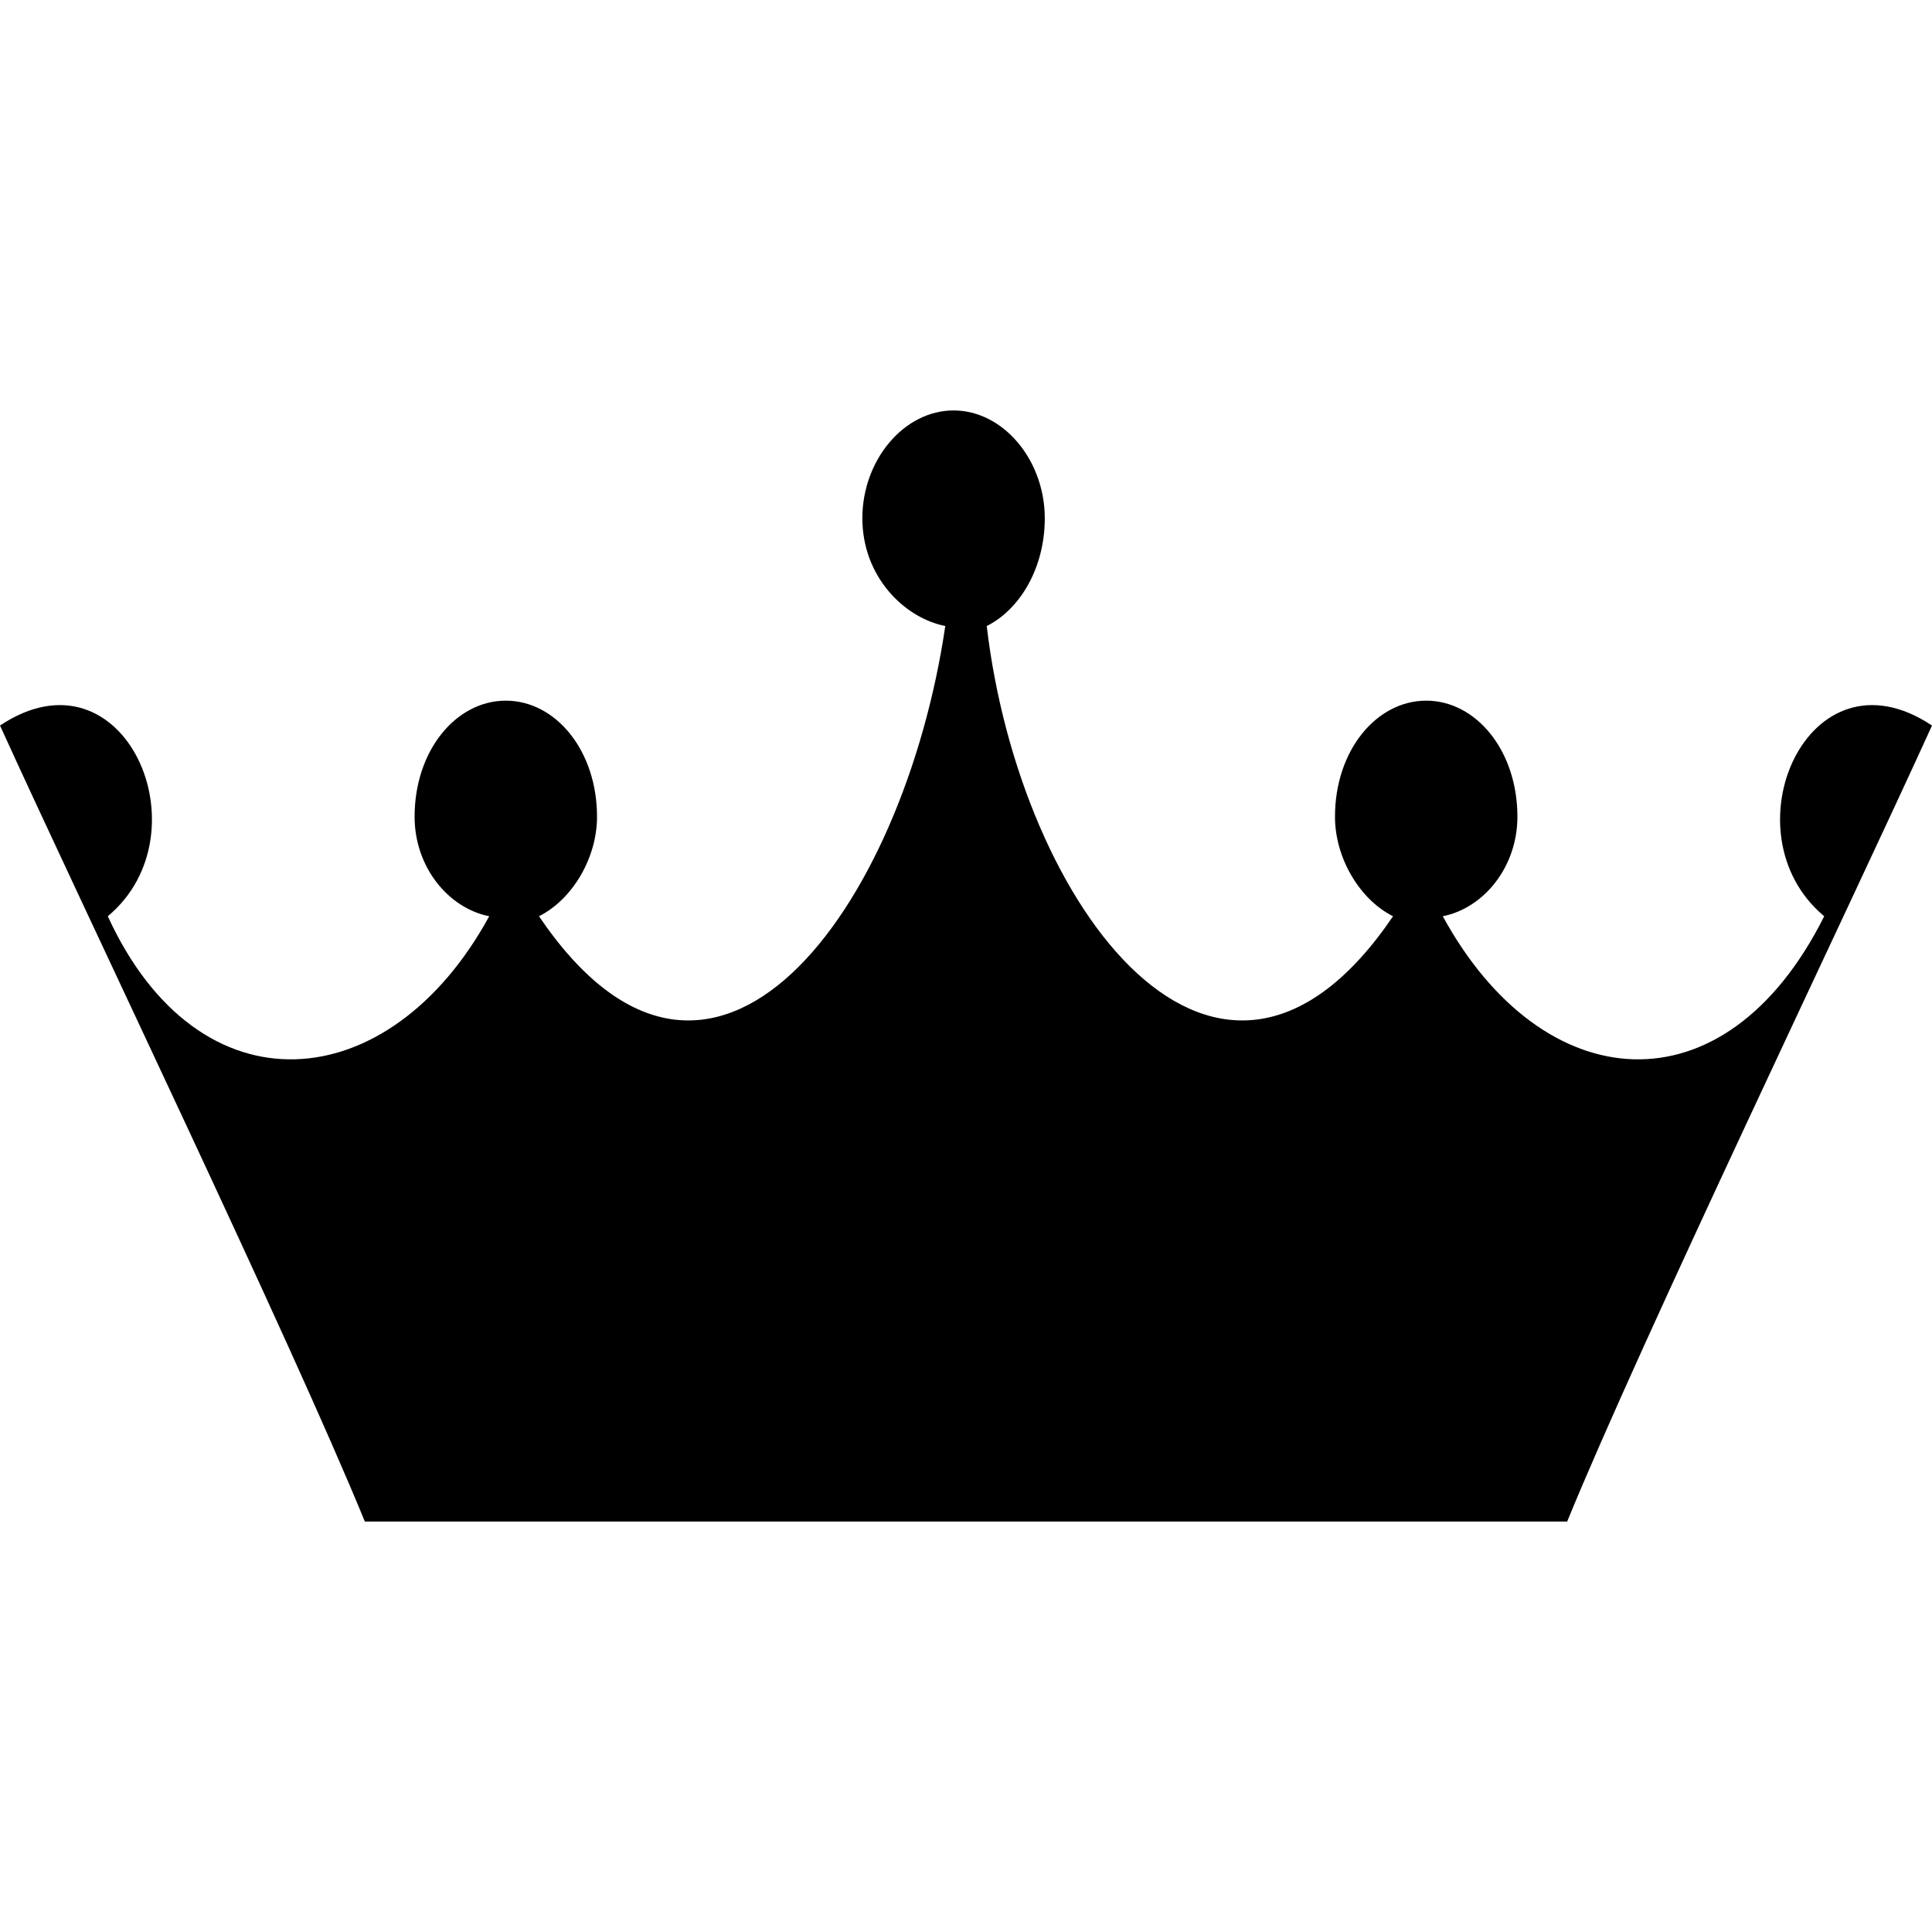 <svg height='100px' width='100px'  fill="#000000" xmlns="http://www.w3.org/2000/svg" xmlns:xlink="http://www.w3.org/1999/xlink" xml:space="preserve" version="1.1" style="shape-rendering:geometricPrecision;text-rendering:geometricPrecision;image-rendering:optimizeQuality;" viewBox="0 0 233 134" x="0px" y="0px" fill-rule="evenodd" clip-rule="evenodd"><defs><style type="text/css">
   
    .fil0 {fill:#000000;fill-rule:nonzero}
   
  </style></defs><g><path class="fil0" d="M119 26c4,34 28,66 49,35 -4,-2 -7,-7 -7,-12 0,-8 5,-14 11,-14 6,0 11,6 11,14 0,6 -4,11 -9,12 12,22 34,24 46,0 -12,-10 -2,-33 13,-23 -10,22 -35,74 -44,96l-145 0c-9,-22 -34,-74 -44,-96 15,-10 25,13 13,23 11,24 34,22 46,0 -5,-1 -9,-6 -9,-12 0,-8 5,-14 11,-14 6,0 11,6 11,14 0,5 -3,10 -7,12 21,31 44,-1 49,-35 -5,-1 -10,-6 -10,-13 0,-7 5,-13 11,-13 6,0 11,6 11,13 0,6 -3,11 -7,13z"></path></g></svg>